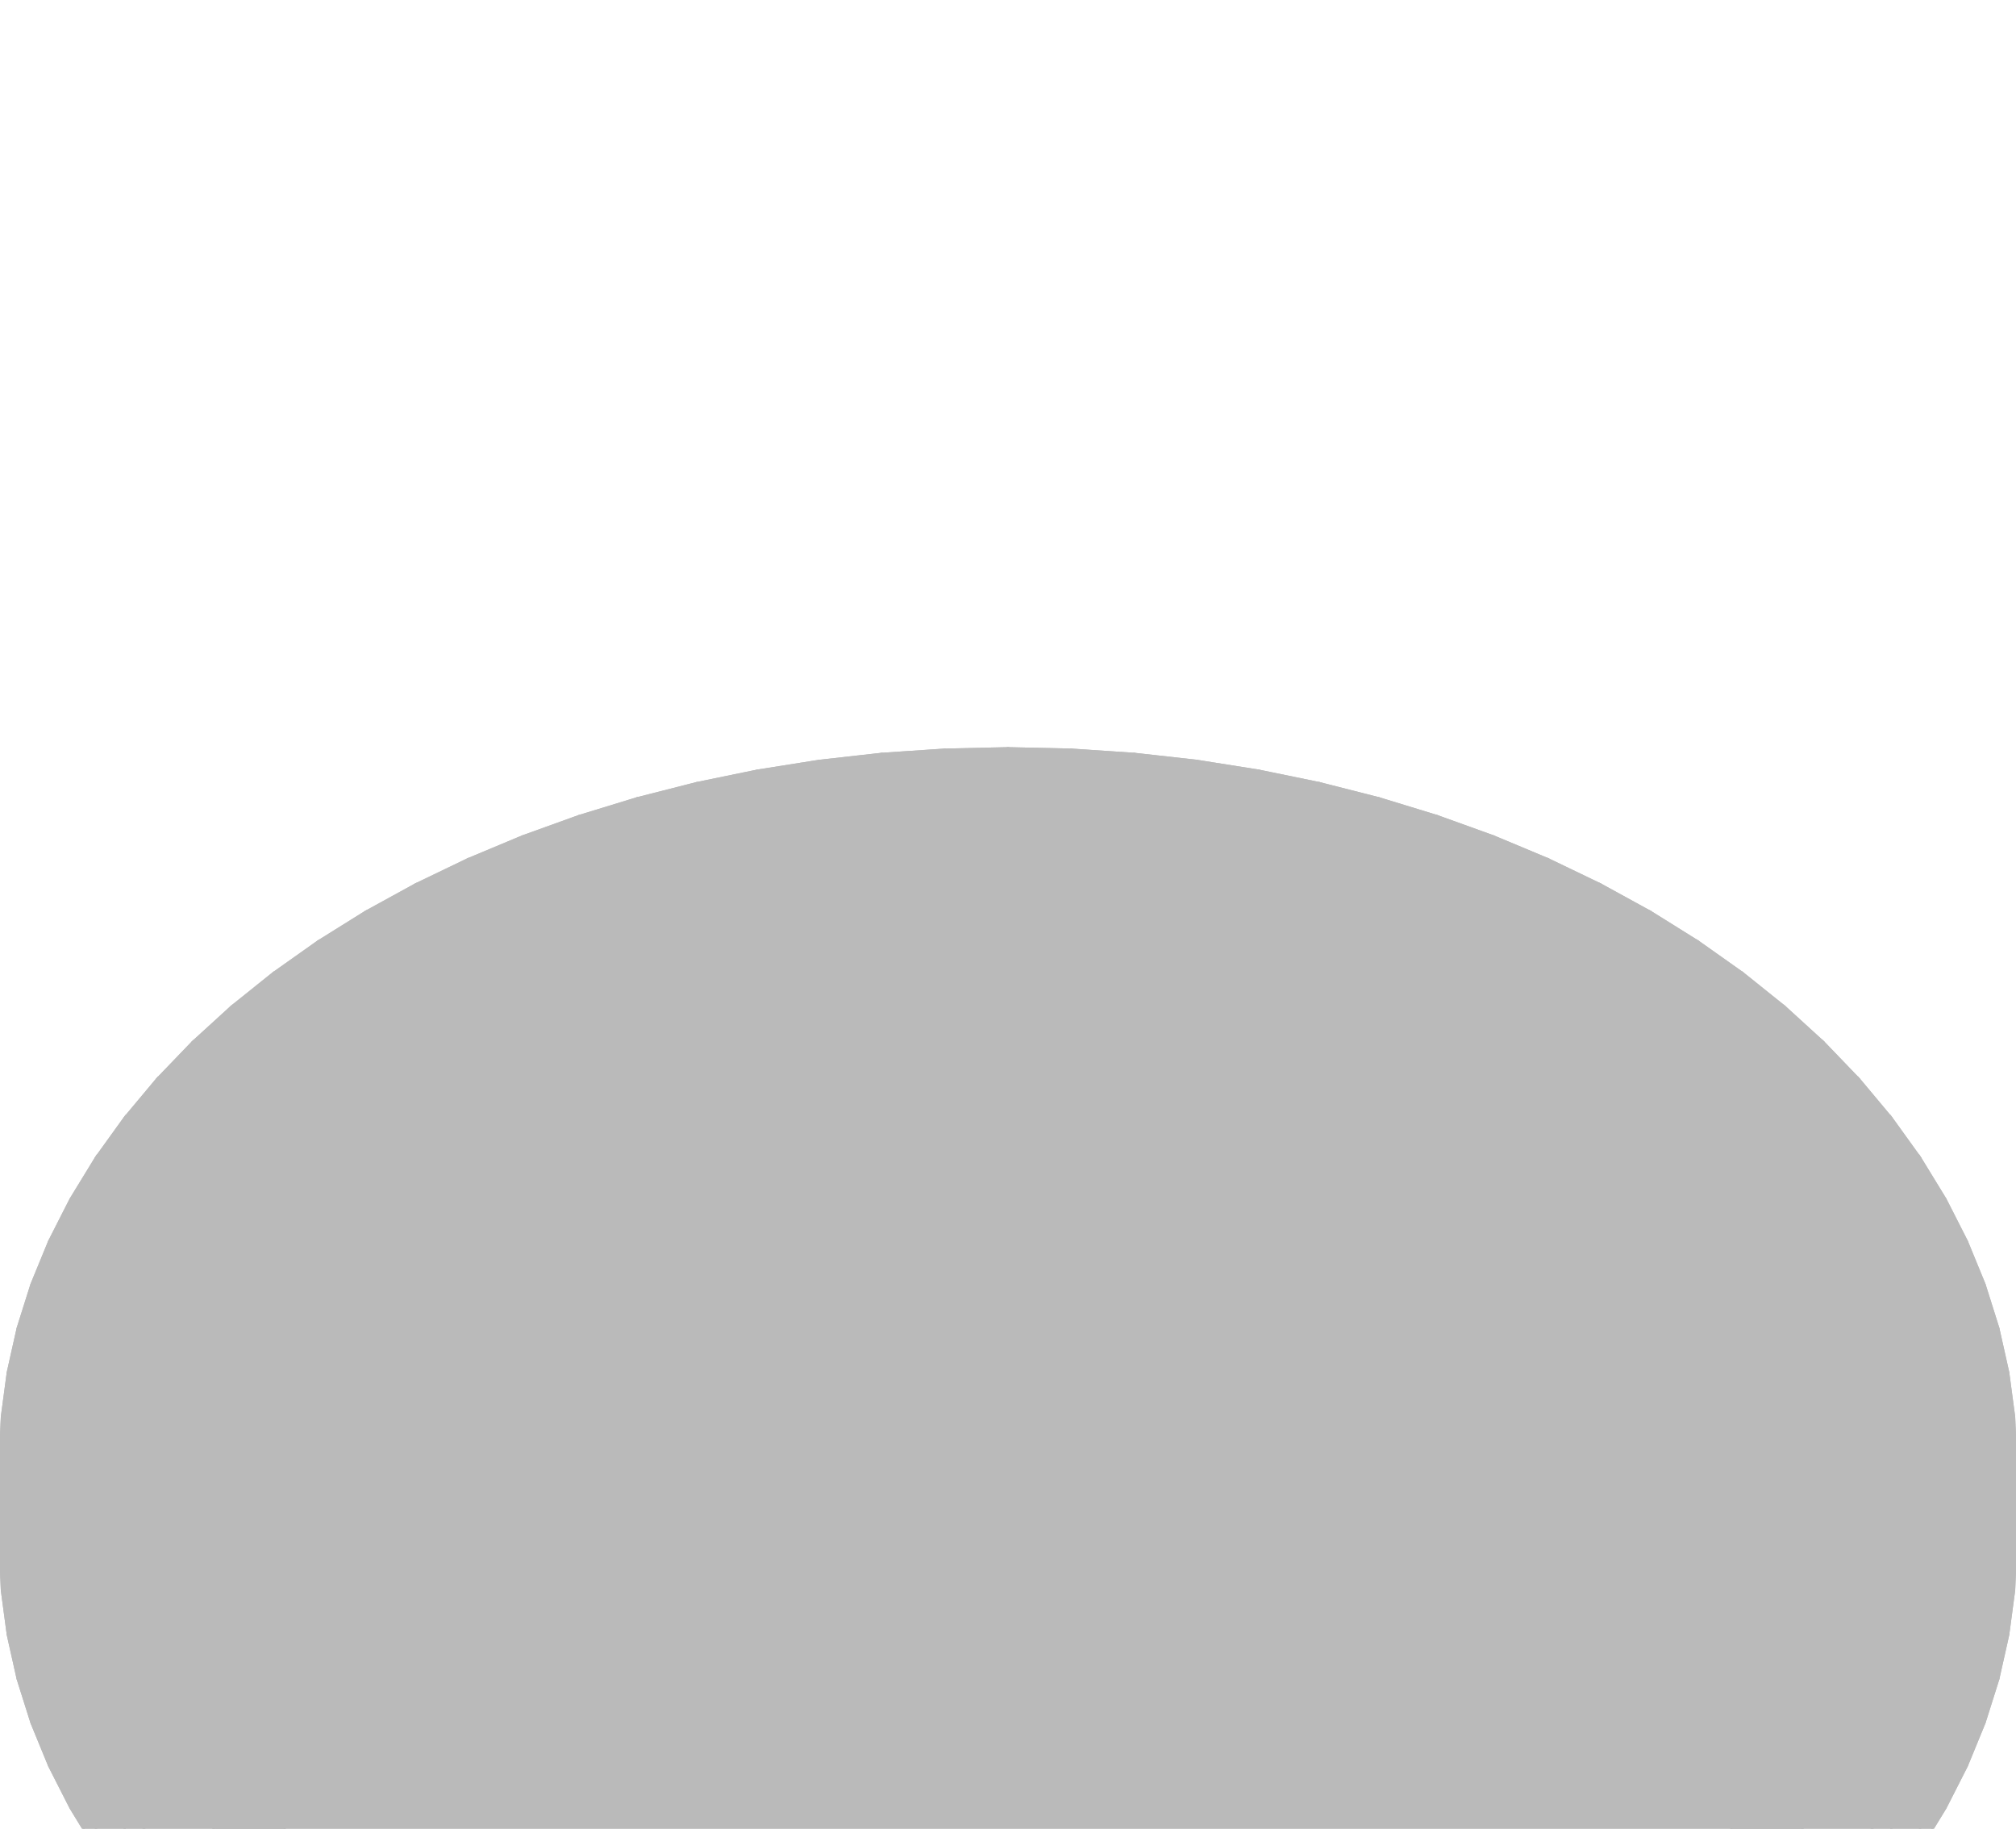 <?xml version="1.0" encoding="UTF-8"?>
<!-- Generated by jsxcad -->
<!DOCTYPE svg PUBLIC "-//W3C//DTD SVG 1.1 Tiny//EN" "http://www.w3.org/Graphics/SVG/1.1/DTD/svg11-tiny.dtd">
<svg baseProfile="tiny" height="77.097mm" width="85mm" viewBox="-42.5 -54.324 85 77.097" version="1.1" stroke="black" stroke-width=".1" fill="none" xmlns="http://www.w3.org/2000/svg">
<path fill="#000000" stroke="#000000" d="M5 6.914 L5 5.15 L5 0.904 L5 6.206 z"/>
<path fill="#000000" stroke="#000000" d="M-5 5.15 L5 5.15 L5 6.914 L-5 6.914 z"/>
<path fill="#000000" stroke="#000000" d="M-5 5.15 L-5 0.904 L5 0.904 L5 5.15 z"/>
<path fill="#000000" stroke="#000000" d="M5 6.206 L5 0.904 L-5 0.904 L-5 6.206 z"/>
<path fill="#000000" stroke="#000000" d="M5 6.914 L5 6.206 L-5 6.206 L-5 6.914 z"/>
<path fill="#000000" stroke="#000000" d="M-5 5.15 L-5 6.914 L-5 6.206 L-5 0.904 z"/>
<path fill="#bababa" stroke="#bababa" d="M-5 -10.749 L-5 5.15 L-5 3.027 L-5 -12.872 z"/>
<path fill="#bababa" stroke="#bababa" d="M5 -10.749 L5 5.15 L-5 5.15 L-5 -10.749 z"/>
<path fill="#bababa" stroke="#bababa" d="M5 -12.872 L5 3.027 L5 5.15 L5 -10.749 z"/>
<path fill="#bababa" stroke="#bababa" d="M-5 -12.872 L-5 3.027 L5 3.027 L5 -12.872 z"/>
<path fill="#bababa" stroke="#bababa" d="M-5 -10.749 L-5 -12.872 L5 -12.872 L5 -10.749 z"/>
<path fill="#bababa" stroke="#bababa" d="M-5 5.15 L5 5.15 L5 3.027 L-5 3.027 z"/>
<path fill="#bababa" stroke="#bababa" d="M-1 -8.272 L-1 -1.206 L-1 -4.744 L-1 -11.81 z"/>
<path fill="#bababa" stroke="#bababa" d="M1 -8.272 L1 -1.206 L-1 -1.206 L-1 -8.272 z"/>
<path fill="#bababa" stroke="#bababa" d="M1 -11.81 L1 -4.744 L1 -1.206 L1 -8.272 z"/>
<path fill="#bababa" stroke="#bababa" d="M-1 -11.81 L-1 -4.744 L1 -4.744 L1 -11.81 z"/>
<path fill="#bababa" stroke="#bababa" d="M-1 -8.272 L-1 -11.81 L1 -11.81 L1 -8.272 z"/>
<path fill="#bababa" stroke="#bababa" d="M-1 -1.206 L1 -1.206 L1 -4.744 L-1 -4.744 z"/>
<path fill="#bababa" stroke="#bababa" d="M42.416 5.412 L42.416 8.945 L42.5 10.833 L42.5 7.3 z"/>
<path fill="#bababa" stroke="#bababa" d="M42.165 3.531 L42.165 7.064 L42.416 8.945 L42.416 5.412 z"/>
<path fill="#bababa" stroke="#bababa" d="M40.42 -1.993 L40.42 1.54 L41.165 3.354 L41.165 -0.179 z"/>
<path fill="#bababa" stroke="#bababa" d="M41.747 1.665 L41.747 5.198 L42.165 7.064 L42.165 3.531 z"/>
<path fill="#bababa" stroke="#bababa" d="M41.165 -0.179 L41.165 3.354 L41.747 5.198 L41.747 1.665 z"/>
<path fill="#bababa" stroke="#bababa" d="M38.455 -5.504 L38.455 -1.971 L39.516 -0.237 L39.516 -3.77 z"/>
<path fill="#bababa" stroke="#bababa" d="M37.243 -7.188 L37.243 -3.655 L38.455 -1.971 L38.455 -5.504 z"/>
<path fill="#bababa" stroke="#bababa" d="M35.884 -8.814 L35.884 -5.281 L37.243 -3.655 L37.243 -7.188 z"/>
<path fill="#bababa" stroke="#bababa" d="M39.516 -3.77 L39.516 -0.237 L40.42 1.54 L40.42 -1.993 z"/>
<path fill="#bababa" stroke="#bababa" d="M34.383 -10.376 L34.383 -6.843 L35.884 -5.281 L35.884 -8.814 z"/>
<path fill="#bababa" stroke="#bababa" d="M32.747 -11.869 L32.747 -8.336 L34.383 -6.843 L34.383 -10.376 z"/>
<path fill="#bababa" stroke="#bababa" d="M30.981 -13.286 L30.981 -9.753 L32.747 -8.336 L32.747 -11.869 z"/>
<path fill="#bababa" stroke="#bababa" d="M29.093 -14.622 L29.093 -11.089 L30.981 -9.753 L30.981 -13.286 z"/>
<path fill="#bababa" stroke="#bababa" d="M27.091 -15.872 L27.091 -12.339 L29.093 -11.089 L29.093 -14.622 z"/>
<path fill="#bababa" stroke="#bababa" d="M24.981 -17.03 L24.981 -13.497 L27.091 -12.339 L27.091 -15.872 z"/>
<path fill="#bababa" stroke="#bababa" d="M22.773 -18.092 L22.773 -14.559 L24.981 -13.497 L24.981 -17.03 z"/>
<path fill="#bababa" stroke="#bababa" d="M20.475 -19.053 L20.475 -15.52 L22.773 -14.559 L22.773 -18.092 z"/>
<path fill="#bababa" stroke="#bababa" d="M13.133 -21.301 L13.133 -17.768 L15.645 -17.128 L15.645 -20.661 z"/>
<path fill="#bababa" stroke="#bababa" d="M10.569 -21.828 L10.569 -18.295 L13.133 -17.768 L13.133 -21.301 z"/>
<path fill="#bababa" stroke="#bababa" d="M15.645 -20.661 L15.645 -17.128 L18.096 -16.378 L18.096 -19.911 z"/>
<path fill="#bababa" stroke="#bababa" d="M18.096 -19.911 L18.096 -16.378 L20.475 -15.52 L20.475 -19.053 z"/>
<path fill="#bababa" stroke="#bababa" d="M7.964 -22.241 L7.964 -18.708 L10.569 -18.295 L10.569 -21.828 z"/>
<path fill="#bababa" stroke="#bababa" d="M5.327 -22.536 L5.327 -19.003 L7.964 -18.708 L7.964 -22.241 z"/>
<path fill="#bababa" stroke="#bababa" d="M2.669 -22.714 L2.669 -19.181 L5.327 -19.003 L5.327 -22.536 z"/>
<path fill="#bababa" stroke="#bababa" d="M-2.3161626744588564e-14 -22.773 L-2.3161626744588564e-14 -19.24 L2.669 -19.181 L2.669 -22.714 z"/>
<path fill="#bababa" stroke="#bababa" d="M-2.669 -22.714 L-2.669 -19.181 L-2.3161626744588567e-14 -19.24 L-2.3161626744588567e-14 -22.773 z"/>
<path fill="#bababa" stroke="#bababa" d="M-5.327 -22.536 L-5.327 -19.003 L-2.669 -19.181 L-2.669 -22.714 z"/>
<path fill="#bababa" stroke="#bababa" d="M-7.964 -22.241 L-7.964 -18.708 L-5.327 -19.003 L-5.327 -22.536 z"/>
<path fill="#bababa" stroke="#bababa" d="M-10.569 -21.828 L-10.569 -18.295 L-7.964 -18.708 L-7.964 -22.241 z"/>
<path fill="#bababa" stroke="#bababa" d="M-13.133 -21.301 L-13.133 -17.768 L-10.569 -18.295 L-10.569 -21.828 z"/>
<path fill="#bababa" stroke="#bababa" d="M-15.645 -20.661 L-15.645 -17.128 L-13.133 -17.768 L-13.133 -21.301 z"/>
<path fill="#bababa" stroke="#bababa" d="M-18.096 -19.911 L-18.096 -16.378 L-15.645 -17.128 L-15.645 -20.661 z"/>
<path fill="#bababa" stroke="#bababa" d="M-20.475 -19.053 L-20.475 -15.52 L-18.096 -16.378 L-18.096 -19.911 z"/>
<path fill="#bababa" stroke="#bababa" d="M-22.773 -18.092 L-22.773 -14.559 L-20.475 -15.52 L-20.475 -19.053 z"/>
<path fill="#bababa" stroke="#bababa" d="M-24.981 -17.03 L-24.981 -13.497 L-22.773 -14.559 L-22.773 -18.092 z"/>
<path fill="#bababa" stroke="#bababa" d="M-27.091 -15.872 L-27.091 -12.339 L-24.981 -13.497 L-24.981 -17.03 z"/>
<path fill="#bababa" stroke="#bababa" d="M-29.093 -14.622 L-29.093 -11.089 L-27.091 -12.339 L-27.091 -15.872 z"/>
<path fill="#bababa" stroke="#bababa" d="M-30.981 -13.286 L-30.981 -9.753 L-29.093 -11.089 L-29.093 -14.622 z"/>
<path fill="#bababa" stroke="#bababa" d="M-32.747 -11.869 L-32.747 -8.336 L-30.981 -9.753 L-30.981 -13.286 z"/>
<path fill="#bababa" stroke="#bababa" d="M-34.383 -10.376 L-34.383 -6.843 L-32.747 -8.336 L-32.747 -11.869 z"/>
<path fill="#bababa" stroke="#bababa" d="M-35.884 -8.814 L-35.884 -5.281 L-34.383 -6.843 L-34.383 -10.376 z"/>
<path fill="#bababa" stroke="#bababa" d="M-37.243 -7.188 L-37.243 -3.655 L-35.884 -5.281 L-35.884 -8.814 z"/>
<path fill="#bababa" stroke="#bababa" d="M-38.455 -5.504 L-38.455 -1.971 L-37.243 -3.655 L-37.243 -7.188 z"/>
<path fill="#bababa" stroke="#bababa" d="M-40.42 -1.993 L-40.42 1.54 L-39.516 -0.237 L-39.516 -3.77 z"/>
<path fill="#bababa" stroke="#bababa" d="M-41.165 -0.179 L-41.165 3.354 L-40.42 1.54 L-40.42 -1.993 z"/>
<path fill="#bababa" stroke="#bababa" d="M-39.516 -3.77 L-39.516 -0.237 L-38.455 -1.971 L-38.455 -5.504 z"/>
<path fill="#bababa" stroke="#bababa" d="M-42.165 3.531 L-42.165 7.064 L-41.747 5.198 L-41.747 1.665 z"/>
<path fill="#bababa" stroke="#bababa" d="M-42.416 5.412 L-42.416 8.945 L-42.165 7.064 L-42.165 3.531 z"/>
<path fill="#bababa" stroke="#bababa" d="M-42.5 7.3 L-42.5 10.833 L-42.416 8.945 L-42.416 5.412 z"/>
<path fill="#bababa" stroke="#bababa" d="M-42.416 9.189 L-42.416 12.722 L-42.5 10.833 L-42.5 7.3 z"/>
<path fill="#bababa" stroke="#bababa" d="M-41.747 1.665 L-41.747 5.198 L-41.165 3.354 L-41.165 -0.179 z"/>
<path fill="#bababa" stroke="#bababa" d="M-41.747 12.936 L-41.747 16.469 L-42.165 14.603 L-42.165 11.07 z"/>
<path fill="#bababa" stroke="#bababa" d="M-41.165 14.779 L-41.165 18.312 L-41.747 16.469 L-41.747 12.936 z"/>
<path fill="#bababa" stroke="#bababa" d="M-42.165 11.07 L-42.165 14.603 L-42.416 12.722 L-42.416 9.189 z"/>
<path fill="#bababa" stroke="#bababa" d="M-39.516 18.371 L-39.516 21.904 L-40.42 20.127 L-40.42 16.594 z"/>
<path fill="#bababa" stroke="#bababa" d="M-38.455 20.105 L-38.455 23.638 L-39.516 21.904 L-39.516 18.371 z"/>
<path fill="#bababa" stroke="#bababa" d="M-40.42 16.594 L-40.42 20.127 L-41.165 18.312 L-41.165 14.779 z"/>
<path fill="#bababa" stroke="#bababa" d="M-29.093 29.223 L-29.093 32.756 L-30.981 31.42 L-30.981 27.887 z"/>
<path fill="#bababa" stroke="#bababa" d="M-32.747 26.47 L-32.747 30.003 L-34.383 28.51 L-34.383 24.977 z"/>
<path fill="#bababa" stroke="#bababa" d="M-30.981 27.887 L-30.981 31.42 L-32.747 30.003 L-32.747 26.47 z"/>
<path fill="#bababa" stroke="#bababa" d="M-34.383 24.977 L-34.383 28.51 L-35.884 26.948 L-35.884 23.415 z"/>
<path fill="#bababa" stroke="#bababa" d="M-37.243 21.788 L-37.243 25.321 L-38.455 23.638 L-38.455 20.105 z"/>
<path fill="#bababa" stroke="#bababa" d="M-35.884 23.415 L-35.884 26.948 L-37.243 25.321 L-37.243 21.788 z"/>
<path fill="#bababa" stroke="#bababa" d="M-24.981 31.63 L-24.981 35.163 L-27.091 34.005 L-27.091 30.472 z"/>
<path fill="#bababa" stroke="#bababa" d="M-22.773 32.692 L-22.773 36.225 L-24.981 35.163 L-24.981 31.63 z"/>
<path fill="#bababa" stroke="#bababa" d="M-20.475 33.654 L-20.475 37.187 L-22.773 36.225 L-22.773 32.692 z"/>
<path fill="#bababa" stroke="#bababa" d="M-27.091 30.472 L-27.091 34.005 L-29.093 32.756 L-29.093 29.223 z"/>
<path fill="#bababa" stroke="#bababa" d="M-18.096 34.512 L-18.096 38.045 L-20.475 37.187 L-20.475 33.654 z"/>
<path fill="#bababa" stroke="#bababa" d="M-15.645 35.262 L-15.645 38.795 L-18.096 38.045 L-18.096 34.512 z"/>
<path fill="#bababa" stroke="#bababa" d="M-13.133 35.902 L-13.133 39.435 L-15.645 38.795 L-15.645 35.262 z"/>
<path fill="#bababa" stroke="#bababa" d="M-10.569 36.429 L-10.569 39.962 L-13.133 39.435 L-13.133 35.902 z"/>
<path fill="#bababa" stroke="#bababa" d="M-7.964 36.841 L-7.964 40.374 L-10.569 39.962 L-10.569 36.429 z"/>
<path fill="#bababa" stroke="#bababa" d="M-5.327 37.137 L-5.327 40.67 L-7.964 40.374 L-7.964 36.841 z"/>
<path fill="#bababa" stroke="#bababa" d="M-2.669 37.315 L-2.669 40.848 L-5.327 40.67 L-5.327 37.137 z"/>
<path fill="#bababa" stroke="#bababa" d="M2.669 37.315 L2.669 40.848 L8.916420819676205e-14 40.907 L8.916420819676205e-14 37.374 z"/>
<path fill="#bababa" stroke="#bababa" d="M8.916420819676205e-14 37.374 L8.916420819676205e-14 40.907 L-2.669 40.848 L-2.669 37.315 z"/>
<path fill="#bababa" stroke="#bababa" d="M5.327 37.137 L5.327 40.67 L2.669 40.848 L2.669 37.315 z"/>
<path fill="#bababa" stroke="#bababa" d="M13.133 35.902 L13.133 39.435 L10.569 39.962 L10.569 36.429 z"/>
<path fill="#bababa" stroke="#bababa" d="M15.645 35.262 L15.645 38.795 L13.133 39.435 L13.133 35.902 z"/>
<path fill="#bababa" stroke="#bababa" d="M18.096 34.512 L18.096 38.045 L15.645 38.795 L15.645 35.262 z"/>
<path fill="#bababa" stroke="#bababa" d="M20.475 33.654 L20.475 37.187 L18.096 38.045 L18.096 34.512 z"/>
<path fill="#bababa" stroke="#bababa" d="M10.569 36.429 L10.569 39.962 L7.964 40.374 L7.964 36.841 z"/>
<path fill="#bababa" stroke="#bababa" d="M7.964 36.841 L7.964 40.374 L5.327 40.67 L5.327 37.137 z"/>
<path fill="#bababa" stroke="#bababa" d="M22.773 32.692 L22.773 36.225 L20.475 37.187 L20.475 33.654 z"/>
<path fill="#bababa" stroke="#bababa" d="M24.981 31.63 L24.981 35.163 L22.773 36.225 L22.773 32.692 z"/>
<path fill="#bababa" stroke="#bababa" d="M27.091 30.472 L27.091 34.005 L24.981 35.163 L24.981 31.63 z"/>
<path fill="#bababa" stroke="#bababa" d="M29.093 29.223 L29.093 32.756 L27.091 34.005 L27.091 30.472 z"/>
<path fill="#bababa" stroke="#bababa" d="M30.981 27.887 L30.981 31.42 L29.093 32.756 L29.093 29.223 z"/>
<path fill="#bababa" stroke="#bababa" d="M32.747 26.47 L32.747 30.003 L30.981 31.42 L30.981 27.887 z"/>
<path fill="#bababa" stroke="#bababa" d="M34.383 24.977 L34.383 28.51 L32.747 30.003 L32.747 26.47 z"/>
<path fill="#bababa" stroke="#bababa" d="M35.884 23.415 L35.884 26.948 L34.383 28.51 L34.383 24.977 z"/>
<path fill="#bababa" stroke="#bababa" d="M37.243 21.788 L37.243 25.321 L35.884 26.948 L35.884 23.415 z"/>
<path fill="#bababa" stroke="#bababa" d="M38.455 20.105 L38.455 23.638 L37.243 25.321 L37.243 21.788 z"/>
<path fill="#bababa" stroke="#bababa" d="M39.516 18.371 L39.516 21.904 L38.455 23.638 L38.455 20.105 z"/>
<path fill="#bababa" stroke="#bababa" d="M40.42 16.594 L40.42 20.127 L39.516 21.904 L39.516 18.371 z"/>
<path fill="#bababa" stroke="#bababa" d="M41.165 14.779 L41.165 18.312 L40.42 20.127 L40.42 16.594 z"/>
<path fill="#bababa" stroke="#bababa" d="M41.747 12.936 L41.747 16.469 L41.165 18.312 L41.165 14.779 z"/>
<path fill="#bababa" stroke="#bababa" d="M42.165 11.07 L42.165 14.603 L41.747 16.469 L41.747 12.936 z"/>
<path fill="#bababa" stroke="#bababa" d="M42.416 9.189 L42.416 12.722 L42.165 14.603 L42.165 11.07 z"/>
<path fill="#bababa" stroke="#bababa" d="M42.5 7.3 L42.5 10.833 L42.416 12.722 L42.416 9.189 z"/>
<path fill="#bababa" stroke="#bababa" d="M42.416 5.412 L42.5 7.3 L42.416 9.189 L42.165 11.07 L41.747 12.936 L41.165 14.779 L40.42 16.594 L39.516 18.371 L38.455 20.105 L37.243 21.788 L35.884 23.415 L34.383 24.977 L32.747 26.47 L30.981 27.887 L29.093 29.223 L27.091 30.472 L24.981 31.63 L22.773 32.692 L20.475 33.654 L18.096 34.512 L15.645 35.262 L13.133 35.902 L10.569 36.429 L7.964 36.841 L5.327 37.137 L2.669 37.315 L8.916420819676206e-14 37.374 L-2.669 37.315 L-5.327 37.137 L-7.964 36.841 L-10.569 36.429 L-13.133 35.902 L-15.645 35.262 L-18.096 34.512 L-20.475 33.654 L-22.773 32.692 L-24.981 31.63 L-27.091 30.472 L-29.093 29.223 L-30.981 27.887 L-32.747 26.47 L-34.383 24.977 L-35.884 23.415 L-37.243 21.788 L-38.455 20.105 L-39.516 18.371 L-40.42 16.594 L-41.165 14.779 L-41.747 12.936 L-42.165 11.07 L-42.416 9.189 L-42.5 7.3 L-42.416 5.412 L-42.165 3.531 L-41.747 1.665 L-41.165 -0.179 L-40.42 -1.993 L-39.516 -3.77 L-38.455 -5.504 L-37.243 -7.188 L-35.884 -8.814 L-34.383 -10.376 L-32.747 -11.869 L-30.981 -13.286 L-29.093 -14.622 L-27.091 -15.872 L-24.981 -17.03 L-22.773 -18.092 L-20.475 -19.053 L-18.096 -19.911 L-15.645 -20.661 L-13.133 -21.301 L-10.569 -21.828 L-7.964 -22.241 L-5.327 -22.536 L-2.669 -22.714 L-2.316162674458857e-14 -22.773 L2.669 -22.714 L5.327 -22.536 L7.964 -22.241 L10.569 -21.828 L13.133 -21.301 L15.645 -20.661 L18.096 -19.911 L20.475 -19.053 L22.773 -18.092 L24.981 -17.03 L27.091 -15.872 L29.093 -14.622 L30.981 -13.286 L32.747 -11.869 L34.383 -10.376 L35.884 -8.814 L37.243 -7.188 L38.455 -5.504 L39.516 -3.77 L40.42 -1.993 L41.165 -0.179 L41.747 1.665 L42.165 3.531 z"/>
<path fill="#bababa" stroke="#bababa" d="M42.416 8.945 L42.165 7.064 L41.747 5.198 L41.165 3.354 L40.42 1.54 L39.516 -0.237 L38.455 -1.971 L37.243 -3.655 L35.884 -5.281 L34.383 -6.843 L32.747 -8.336 L30.981 -9.753 L29.093 -11.089 L27.091 -12.339 L24.981 -13.497 L22.773 -14.559 L20.475 -15.52 L18.096 -16.378 L15.645 -17.128 L13.133 -17.768 L10.569 -18.295 L7.964 -18.708 L5.327 -19.003 L2.669 -19.181 L-2.316162674458857e-14 -19.24 L-2.669 -19.181 L-5.327 -19.003 L-7.964 -18.708 L-10.569 -18.295 L-13.133 -17.768 L-15.645 -17.128 L-18.096 -16.378 L-20.475 -15.52 L-22.773 -14.559 L-24.981 -13.497 L-27.091 -12.339 L-29.093 -11.089 L-30.981 -9.753 L-32.747 -8.336 L-34.383 -6.843 L-35.884 -5.281 L-37.243 -3.655 L-38.455 -1.971 L-39.516 -0.237 L-40.42 1.54 L-41.165 3.354 L-41.747 5.198 L-42.165 7.064 L-42.416 8.945 L-42.5 10.833 L-42.416 12.722 L-42.165 14.603 L-41.747 16.469 L-41.165 18.312 L-40.42 20.127 L-39.516 21.904 L-38.455 23.638 L-37.243 25.321 L-35.884 26.948 L-34.383 28.51 L-32.747 30.003 L-30.981 31.42 L-29.093 32.756 L-27.091 34.005 L-24.981 35.163 L-22.773 36.225 L-20.475 37.187 L-18.096 38.045 L-15.645 38.795 L-13.133 39.435 L-10.569 39.962 L-7.964 40.374 L-5.327 40.67 L-2.669 40.848 L8.916420819676206e-14 40.907 L2.669 40.848 L5.327 40.67 L7.964 40.374 L10.569 39.962 L13.133 39.435 L15.645 38.795 L18.096 38.045 L20.475 37.187 L22.773 36.225 L24.981 35.163 L27.091 34.005 L29.093 32.756 L30.981 31.42 L32.747 30.003 L34.383 28.51 L35.884 26.948 L37.243 25.321 L38.455 23.638 L39.516 21.904 L40.42 20.127 L41.165 18.312 L41.747 16.469 L42.165 14.603 L42.416 12.722 L42.5 10.833 z"/>
<path fill="#000000" stroke="#000000" d="M-5 53.616 L-5 48.314 L-5 52.56 L-5 54.324 z"/>
<path fill="#000000" stroke="#000000" d="M5 48.314 L-5 48.314 L-5 53.616 L5 53.616 z"/>
<path fill="#000000" stroke="#000000" d="M5 48.314 L5 52.56 L-5 52.56 L-5 48.314 z"/>
<path fill="#000000" stroke="#000000" d="M-5 54.324 L-5 52.56 L5 52.56 L5 54.324 z"/>
<path fill="#000000" stroke="#000000" d="M-5 53.616 L-5 54.324 L5 54.324 L5 53.616 z"/>
<path fill="#000000" stroke="#000000" d="M5 48.314 L5 53.616 L5 54.324 L5 52.56 z"/>
<path fill="#bababa" stroke="#bababa" d="M5 32.416 L5 48.314 L5 50.437 L5 34.538 z"/>
<path fill="#bababa" stroke="#bababa" d="M-5 32.416 L-5 48.314 L5 48.314 L5 32.416 z"/>
<path fill="#bababa" stroke="#bababa" d="M-5 34.538 L-5 50.437 L-5 48.314 L-5 32.416 z"/>
<path fill="#bababa" stroke="#bababa" d="M5 34.538 L5 50.437 L-5 50.437 L-5 34.538 z"/>
<path fill="#bababa" stroke="#bababa" d="M5 32.416 L5 34.538 L-5 34.538 L-5 32.416 z"/>
<path fill="#bababa" stroke="#bababa" d="M5 48.314 L-5 48.314 L-5 50.437 L5 50.437 z"/>
<path fill="#bababa" stroke="#bababa" d="M1 29.939 L1 37.005 L1 40.543 L1 33.477 z"/>
<path fill="#bababa" stroke="#bababa" d="M-1 29.939 L-1 37.005 L1 37.005 L1 29.939 z"/>
<path fill="#bababa" stroke="#bababa" d="M-1 33.477 L-1 40.543 L-1 37.005 L-1 29.939 z"/>
<path fill="#bababa" stroke="#bababa" d="M1 33.477 L1 40.543 L-1 40.543 L-1 33.477 z"/>
<path fill="#bababa" stroke="#bababa" d="M1 29.939 L1 33.477 L-1 33.477 L-1 29.939 z"/>
<path fill="#bababa" stroke="#bababa" d="M1 37.005 L-1 37.005 L-1 40.543 L1 40.543 z"/>
<path fill="#000000" stroke="#000000" d="M33 33.803 L30.5 30.27 L36.5 30.27 L34 33.803 z"/>
<path fill="#000000" stroke="#000000" d="M30.5 23.194 L30.5 30.27 L33 33.803 L33 26.727 z"/>
<path fill="#000000" stroke="#000000" d="M30.5 23.194 L36.5 23.194 L36.5 30.27 L30.5 30.27 z"/>
<path fill="#000000" stroke="#000000" d="M34 33.803 L36.5 30.27 L36.5 23.194 L34 26.727 z"/>
<path fill="#000000" stroke="#000000" d="M33 33.803 L34 33.803 L34 26.727 L33 26.727 z"/>
<path fill="#000000" stroke="#000000" d="M30.5 23.194 L33 26.727 L34 26.727 L36.5 23.194 z"/>
<path fill="#bababa" stroke="#bababa" d="M30.5 7.295 L30.5 23.194 L33.5 23.194 L33.5 7.295 z"/>
<path fill="#bababa" stroke="#bababa" d="M30.5 14.371 L30.5 30.27 L30.5 23.194 L30.5 7.295 z"/>
<path fill="#bababa" stroke="#bababa" d="M33.5 14.371 L33.5 30.27 L30.5 30.27 L30.5 14.371 z"/>
<path fill="#bababa" stroke="#bababa" d="M33.5 7.295 L33.5 23.194 L33.5 30.27 L33.5 14.371 z"/>
<path fill="#bababa" stroke="#bababa" d="M30.5 7.295 L33.5 7.295 L33.5 14.371 L30.5 14.371 z"/>
<path fill="#bababa" stroke="#bababa" d="M30.5 23.194 L30.5 30.27 L33.5 30.27 L33.5 23.194 z"/>
<path fill="#bababa" stroke="#bababa" d="M27 10.126 L27 17.192 L32 17.192 L32 10.126 z"/>
<path fill="#bababa" stroke="#bababa" d="M27 11.541 L27 18.607 L27 17.192 L27 10.126 z"/>
<path fill="#bababa" stroke="#bababa" d="M32 11.541 L32 18.607 L27 18.607 L27 11.541 z"/>
<path fill="#bababa" stroke="#bababa" d="M32 10.126 L32 17.192 L32 18.607 L32 11.541 z"/>
<path fill="#bababa" stroke="#bababa" d="M27 10.126 L32 10.126 L32 11.541 L27 11.541 z"/>
<path fill="#bababa" stroke="#bababa" d="M27 17.192 L27 18.607 L32 18.607 L32 17.192 z"/>
<path fill="#000000" stroke="#000000" d="M-33 26.727 L-30.5 23.194 L-36.5 23.194 L-34 26.727 z"/>
<path fill="#000000" stroke="#000000" d="M-30.5 30.27 L-30.5 23.194 L-33 26.727 L-33 33.803 z"/>
<path fill="#000000" stroke="#000000" d="M-30.5 30.27 L-36.5 30.27 L-36.5 23.194 L-30.5 23.194 z"/>
<path fill="#000000" stroke="#000000" d="M-34 26.727 L-36.5 23.194 L-36.5 30.27 L-34 33.803 z"/>
<path fill="#000000" stroke="#000000" d="M-33 26.727 L-34 26.727 L-34 33.803 L-33 33.803 z"/>
<path fill="#000000" stroke="#000000" d="M-30.5 30.27 L-33 33.803 L-34 33.803 L-36.5 30.27 z"/>
<path fill="#bababa" stroke="#bababa" d="M-30.5 14.371 L-30.5 30.27 L-33.5 30.27 L-33.5 14.371 z"/>
<path fill="#bababa" stroke="#bababa" d="M-30.5 7.295 L-30.5 23.194 L-30.5 30.27 L-30.5 14.371 z"/>
<path fill="#bababa" stroke="#bababa" d="M-33.5 7.295 L-33.5 23.194 L-30.5 23.194 L-30.5 7.295 z"/>
<path fill="#bababa" stroke="#bababa" d="M-33.5 14.371 L-33.5 30.27 L-33.5 23.194 L-33.5 7.295 z"/>
<path fill="#bababa" stroke="#bababa" d="M-30.5 14.371 L-33.5 14.371 L-33.5 7.295 L-30.5 7.295 z"/>
<path fill="#bababa" stroke="#bababa" d="M-30.5 30.27 L-30.5 23.194 L-33.5 23.194 L-33.5 30.27 z"/>
<path fill="#bababa" stroke="#bababa" d="M-27 11.541 L-27 18.607 L-32 18.607 L-32 11.541 z"/>
<path fill="#bababa" stroke="#bababa" d="M-27 10.126 L-27 17.192 L-27 18.607 L-27 11.541 z"/>
<path fill="#bababa" stroke="#bababa" d="M-32 10.126 L-32 17.192 L-27 17.192 L-27 10.126 z"/>
<path fill="#bababa" stroke="#bababa" d="M-32 11.541 L-32 18.607 L-32 17.192 L-32 10.126 z"/>
<path fill="#bababa" stroke="#bababa" d="M-27 11.541 L-32 11.541 L-32 10.126 L-27 10.126 z"/>
<path fill="#bababa" stroke="#bababa" d="M-27 18.607 L-27 17.192 L-32 17.192 L-32 18.607 z"/>
</svg>